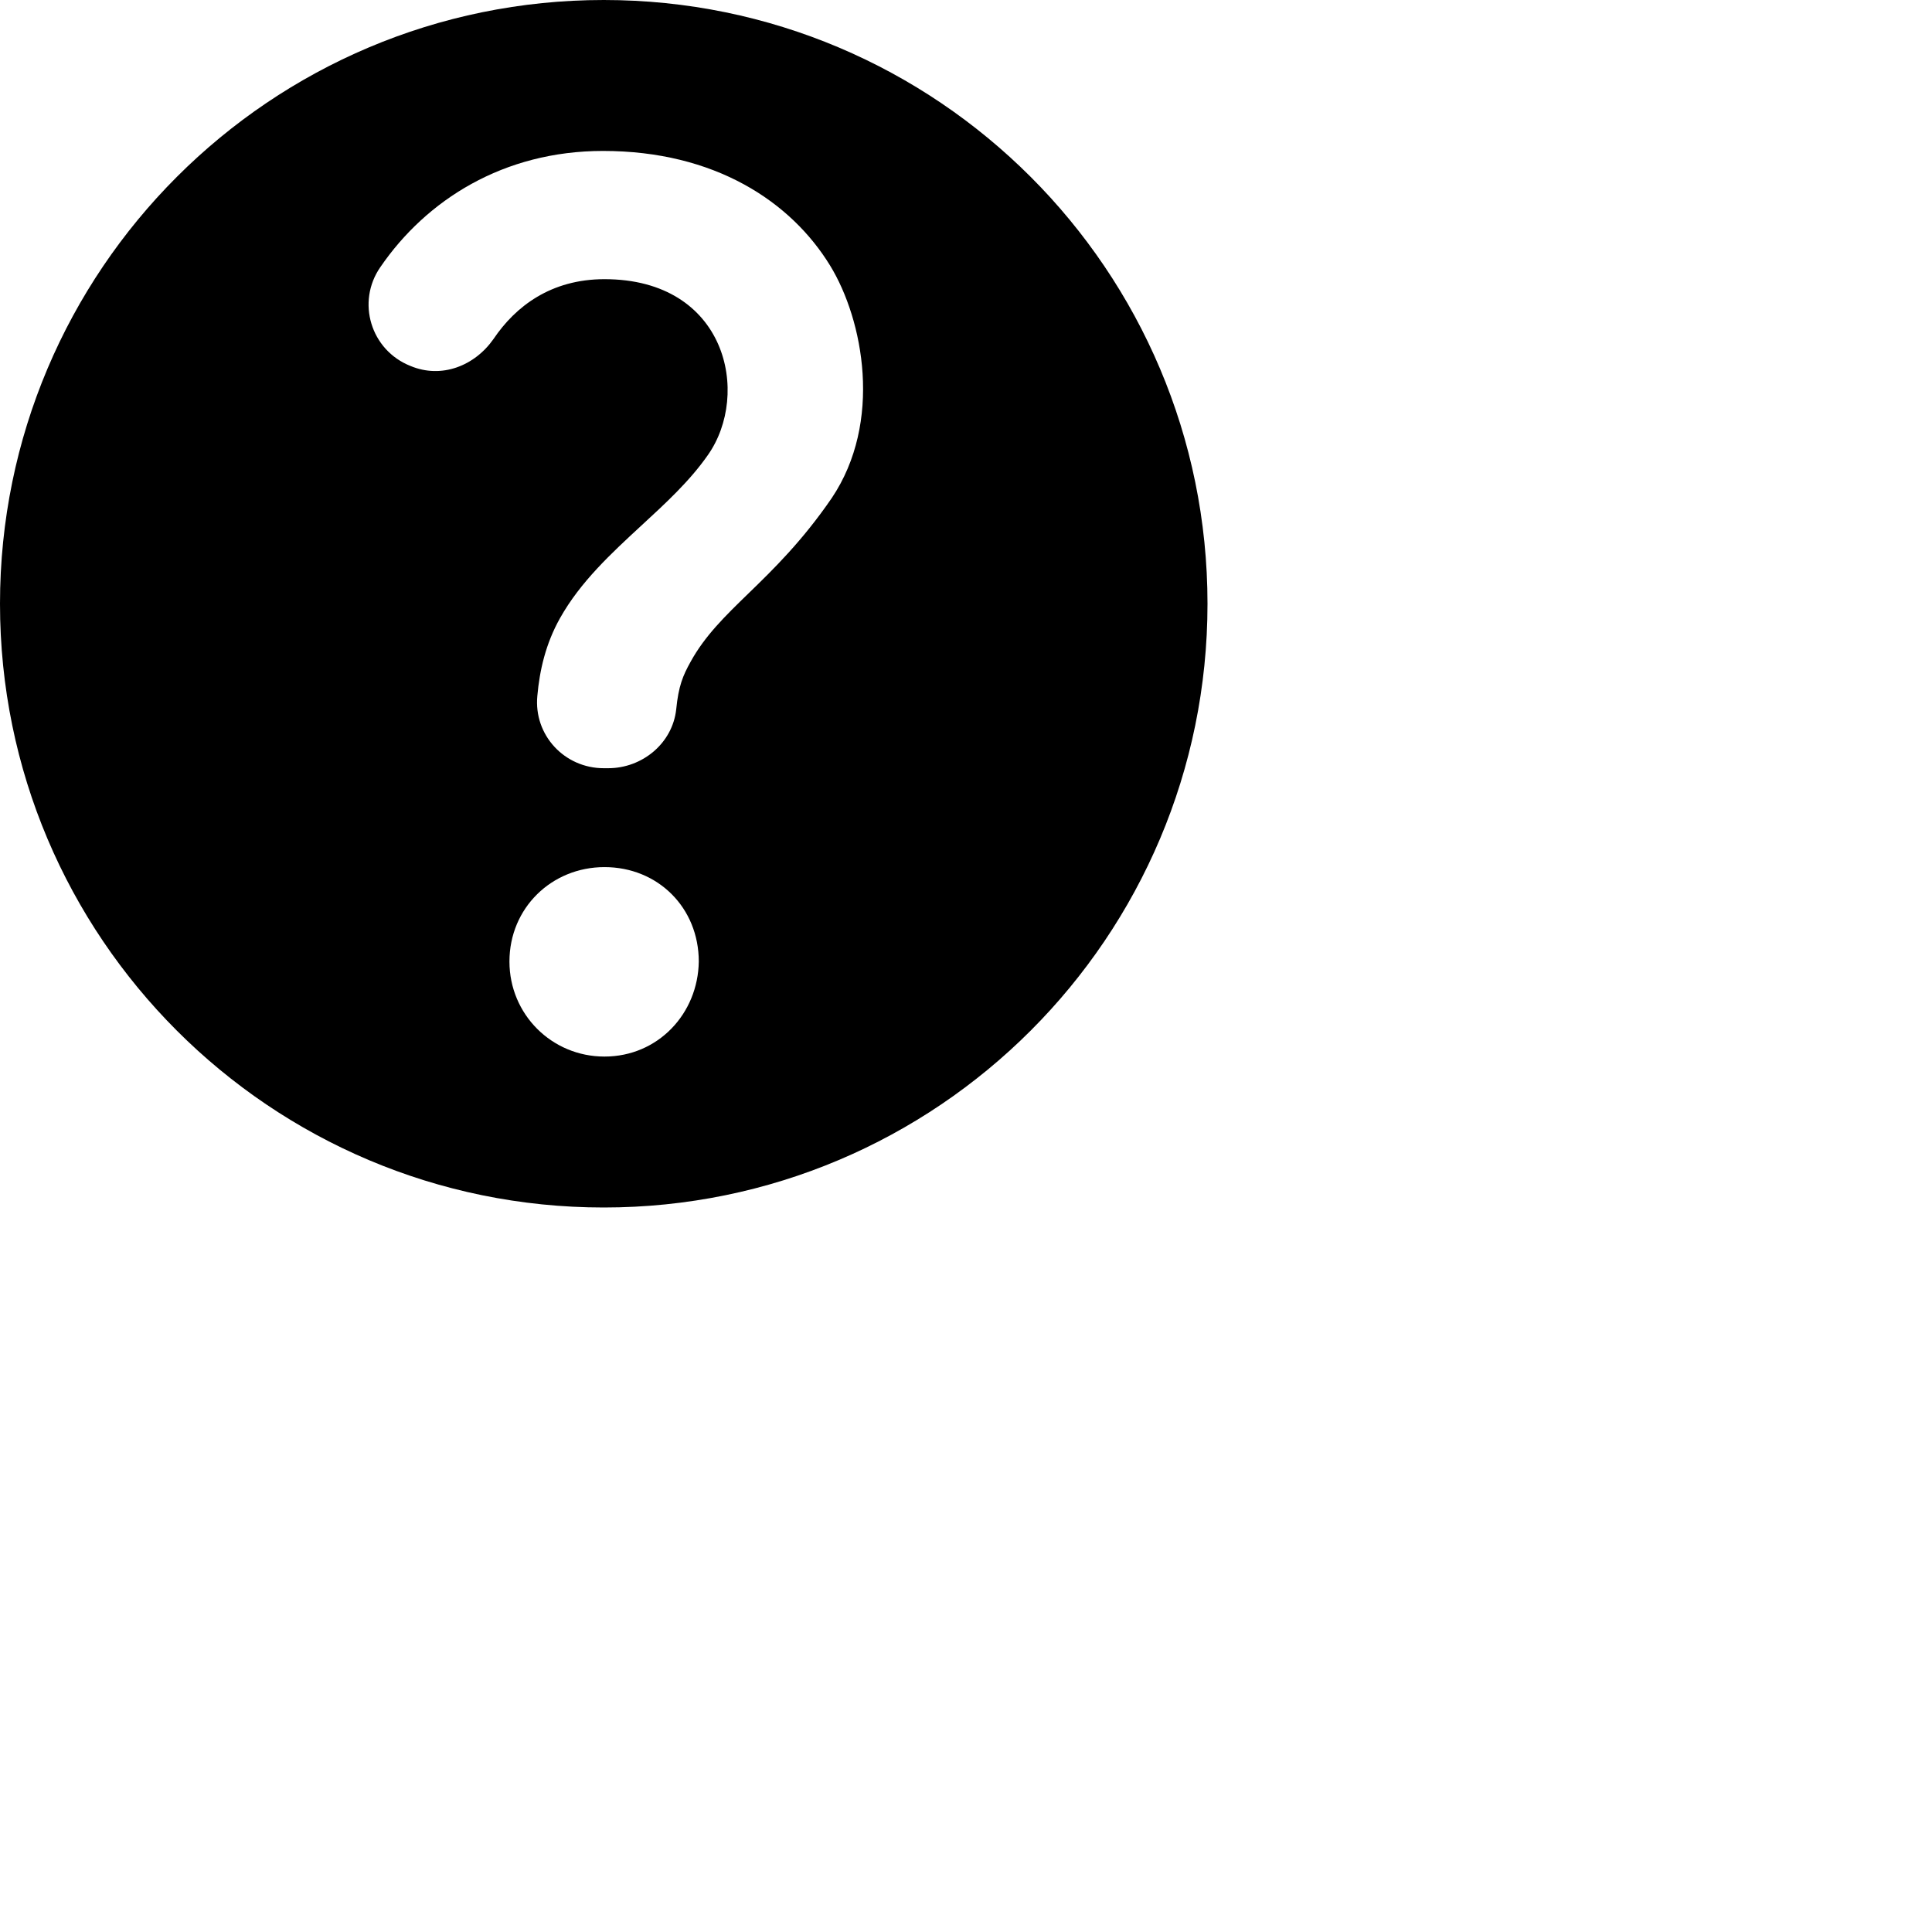 <svg viewbox='0 0 10 10' width="1em" height="1em"  xmlns="http://www.w3.org/2000/svg">
<path fill-rule="evenodd" clip-rule="evenodd" d="M5 10C7.761 10 10 7.761 10 5C10 2.239 7.761 0 5 0C2.239 0 0 2.239 0 5C0 7.761 2.239 10 5 10ZM4.219 7.963C4.219 8.4 4.569 8.75 5.006 8.75C5.45 8.75 5.781 8.394 5.787 7.963C5.787 7.519 5.45 7.181 5.006 7.181C4.569 7.181 4.219 7.519 4.219 7.963ZM6.199 4.914C6.406 4.713 6.643 4.482 6.888 4.125C7.312 3.494 7.15 2.65 6.875 2.2C6.55 1.669 5.919 1.25 4.994 1.25C4.169 1.25 3.531 1.656 3.15 2.212C2.95 2.5 3.069 2.9 3.4 3.031C3.656 3.138 3.931 3.031 4.088 2.806C4.269 2.538 4.562 2.312 5.006 2.312C6.019 2.312 6.219 3.263 5.862 3.769C5.712 3.984 5.513 4.167 5.311 4.353C5.061 4.584 4.807 4.818 4.638 5.119C4.519 5.331 4.469 5.55 4.45 5.763C4.419 6.088 4.675 6.362 5 6.362H5.037C5.319 6.362 5.569 6.156 5.6 5.875C5.619 5.681 5.656 5.594 5.719 5.481C5.837 5.266 6.004 5.103 6.199 4.914Z" fill="currentColor"/>
</svg>
